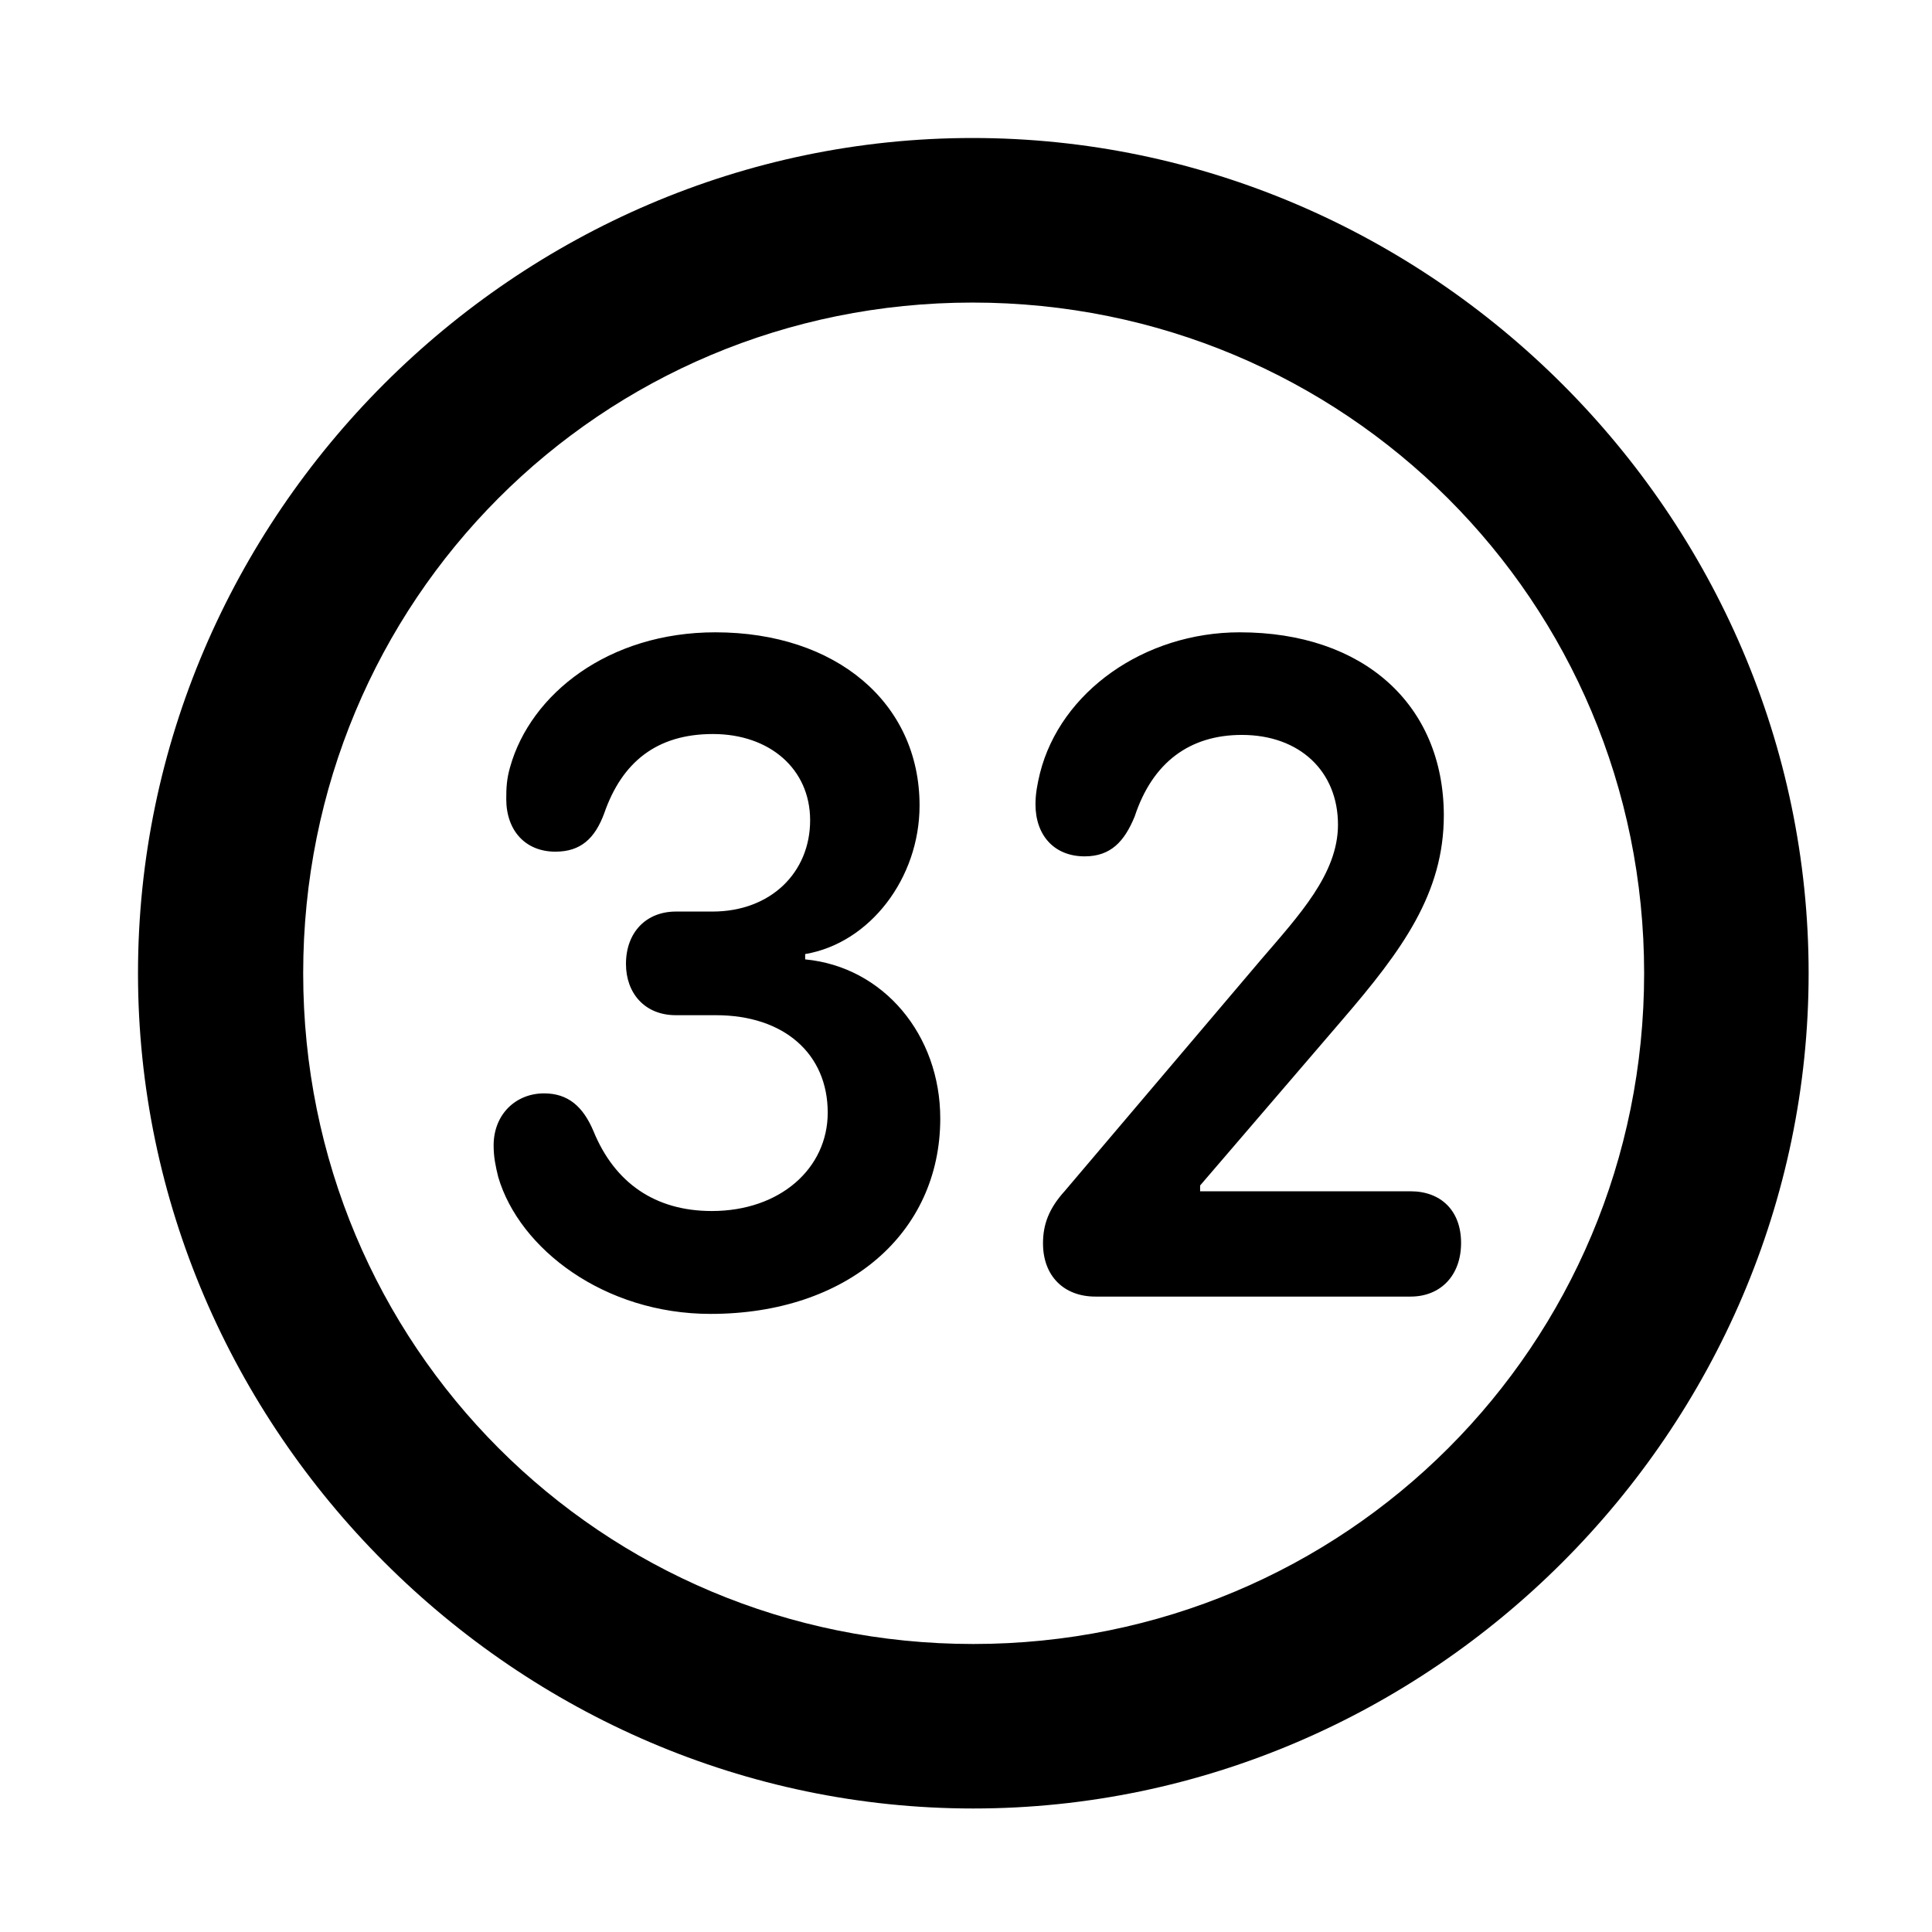 <svg width="28" height="28" viewBox="0 0 28 28" fill="none" xmlns="http://www.w3.org/2000/svg">
<path d="M14.105 26.21C20.737 26.21 26.212 20.727 26.212 14.105C26.212 7.473 20.727 2 14.095 2C7.475 2 2 7.473 2 14.105C2 20.727 7.485 26.21 14.105 26.21ZM14.105 23.826C8.711 23.826 4.394 19.499 4.394 14.105C4.394 8.711 8.701 4.385 14.095 4.385C19.489 4.385 23.828 8.711 23.828 14.105C23.828 19.499 19.499 23.826 14.105 23.826Z" fill="black"/>
<path d="M10.298 19.042C12.271 19.042 13.627 17.88 13.627 16.21C13.627 14.999 12.805 14.012 11.669 13.904V13.827C12.606 13.669 13.327 12.728 13.327 11.673C13.327 10.186 12.117 9.164 10.367 9.164C8.821 9.164 7.691 10.056 7.393 11.116C7.343 11.289 7.337 11.419 7.337 11.58C7.337 12.039 7.616 12.343 8.049 12.343C8.417 12.343 8.622 12.151 8.756 11.789C9.014 11.044 9.519 10.638 10.332 10.638C11.154 10.638 11.741 11.144 11.741 11.888C11.741 12.644 11.171 13.211 10.325 13.211H9.795C9.365 13.211 9.072 13.512 9.072 13.97C9.072 14.393 9.343 14.713 9.795 14.713H10.375C11.368 14.713 11.996 15.277 11.996 16.125C11.996 16.931 11.308 17.551 10.316 17.551C9.493 17.551 8.909 17.142 8.603 16.398C8.45 16.033 8.23 15.846 7.885 15.846C7.476 15.846 7.154 16.149 7.154 16.6C7.154 16.77 7.182 16.9 7.221 17.059C7.527 18.099 8.757 19.042 10.298 19.042ZM15.875 18.791H20.444C20.876 18.791 21.175 18.487 21.175 18.014C21.175 17.539 20.876 17.265 20.444 17.265H17.393V17.181L19.453 14.781C20.318 13.775 20.927 12.949 20.925 11.81C20.919 10.211 19.761 9.164 17.967 9.164C16.584 9.164 15.369 10.025 15.072 11.206C15.033 11.368 15.007 11.504 15.007 11.657C15.007 12.106 15.278 12.411 15.72 12.411C16.1 12.411 16.297 12.193 16.445 11.832C16.704 11.046 17.245 10.651 17.998 10.651C18.837 10.651 19.391 11.18 19.391 11.952C19.391 12.663 18.828 13.264 18.274 13.91L15.432 17.26C15.201 17.515 15.116 17.745 15.116 18.02C15.116 18.492 15.418 18.791 15.875 18.791Z" fill="black"/>
</svg>
